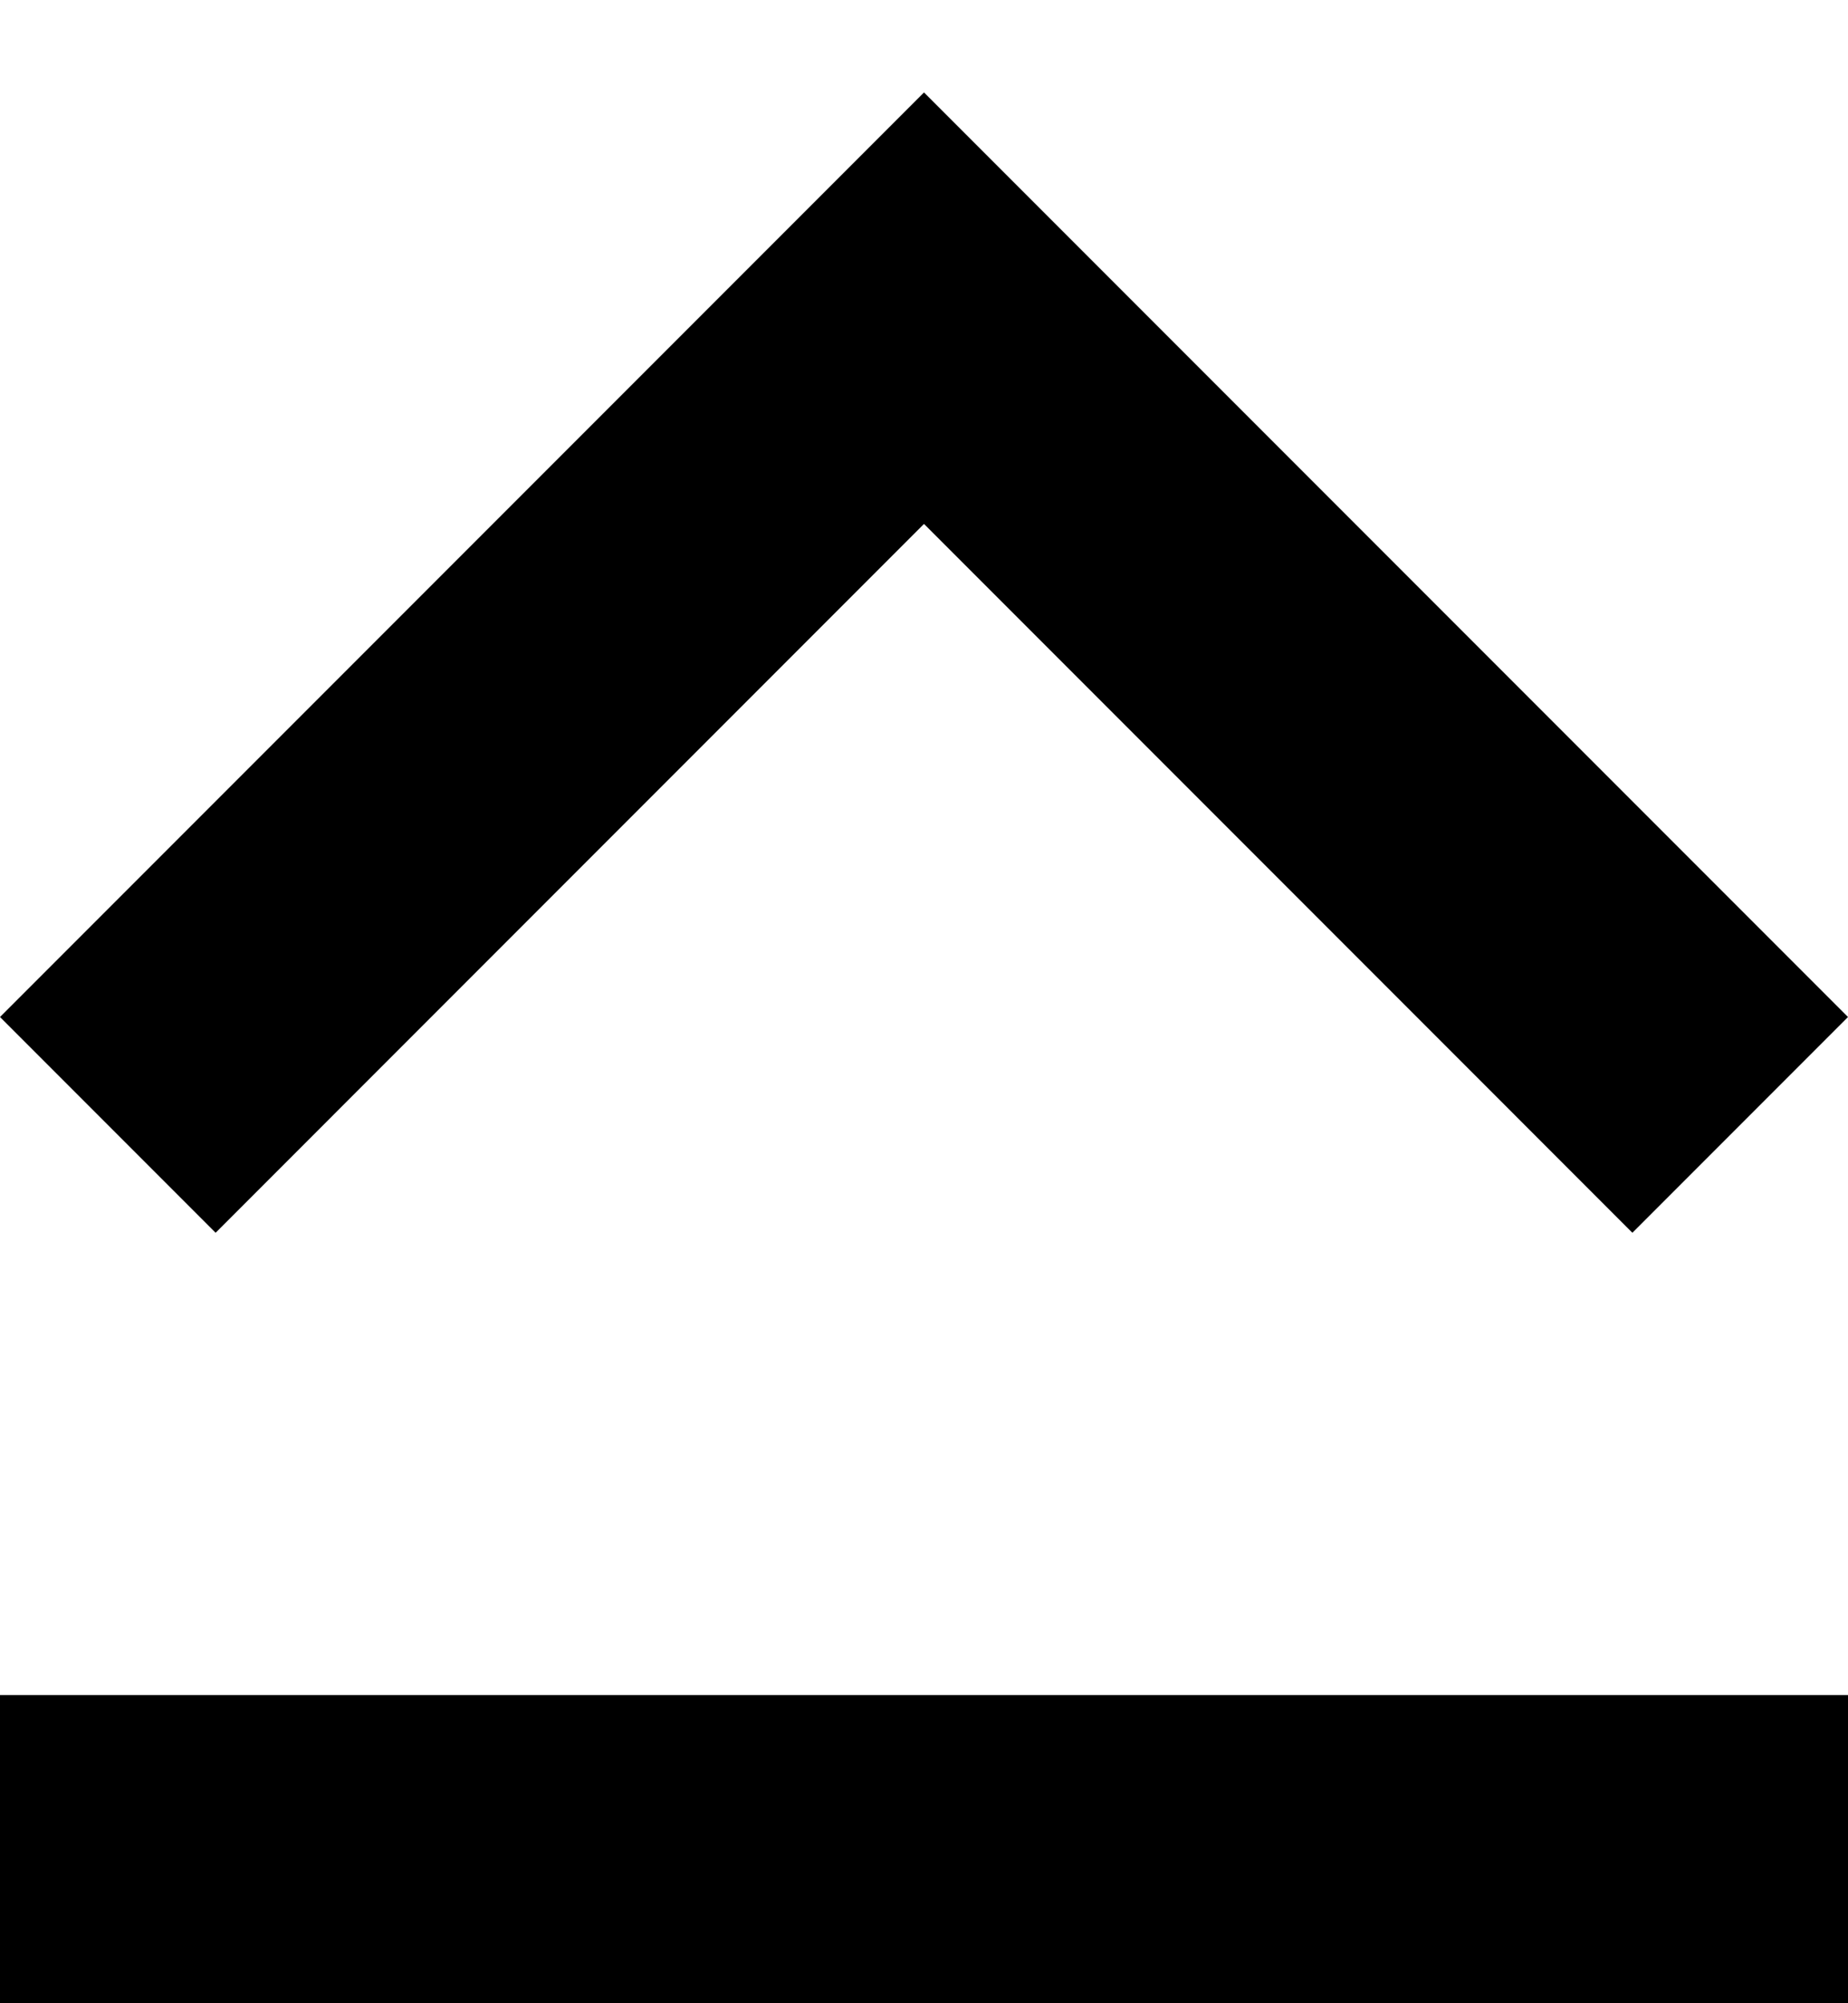 <?xml version="1.0" encoding="UTF-8" standalone="no"?>
<svg width="12px" height="13px" viewBox="0 0 12 13" version="1.1" xmlns="http://www.w3.org/2000/svg" xmlns:xlink="http://www.w3.org/1999/xlink" xmlns:sketch="http://www.bohemiancoding.com/sketch/ns">
    <!-- Generator: Sketch 3.0.3 (7891) - http://www.bohemiancoding.com/sketch -->
    <title>keyboard-capslock</title>
    <desc>Created with Sketch.</desc>
    <defs></defs>
    <g id="Page-1" stroke="none" stroke-width="1" fill="none" fill-rule="evenodd" sketch:type="MSPage">
        <g id="Icons-Hardware" sketch:type="MSLayerGroup" transform="translate(-48, -88)" fill="#000000">
            <g id="keyboard-capslock" transform="translate(48, 89)" sketch:type="MSShapeGroup">
                <path d="M6,2.4 L10.6,7 L12,5.6 L6,-0.4 L0,5.6 L1.4,7 L6,2.4 L6,2.4 Z M0,12 L12,12 L12,10 L0,10 L0,12 L0,12 Z" id="Shape"></path>
            </g>
        </g>
    </g>
</svg>